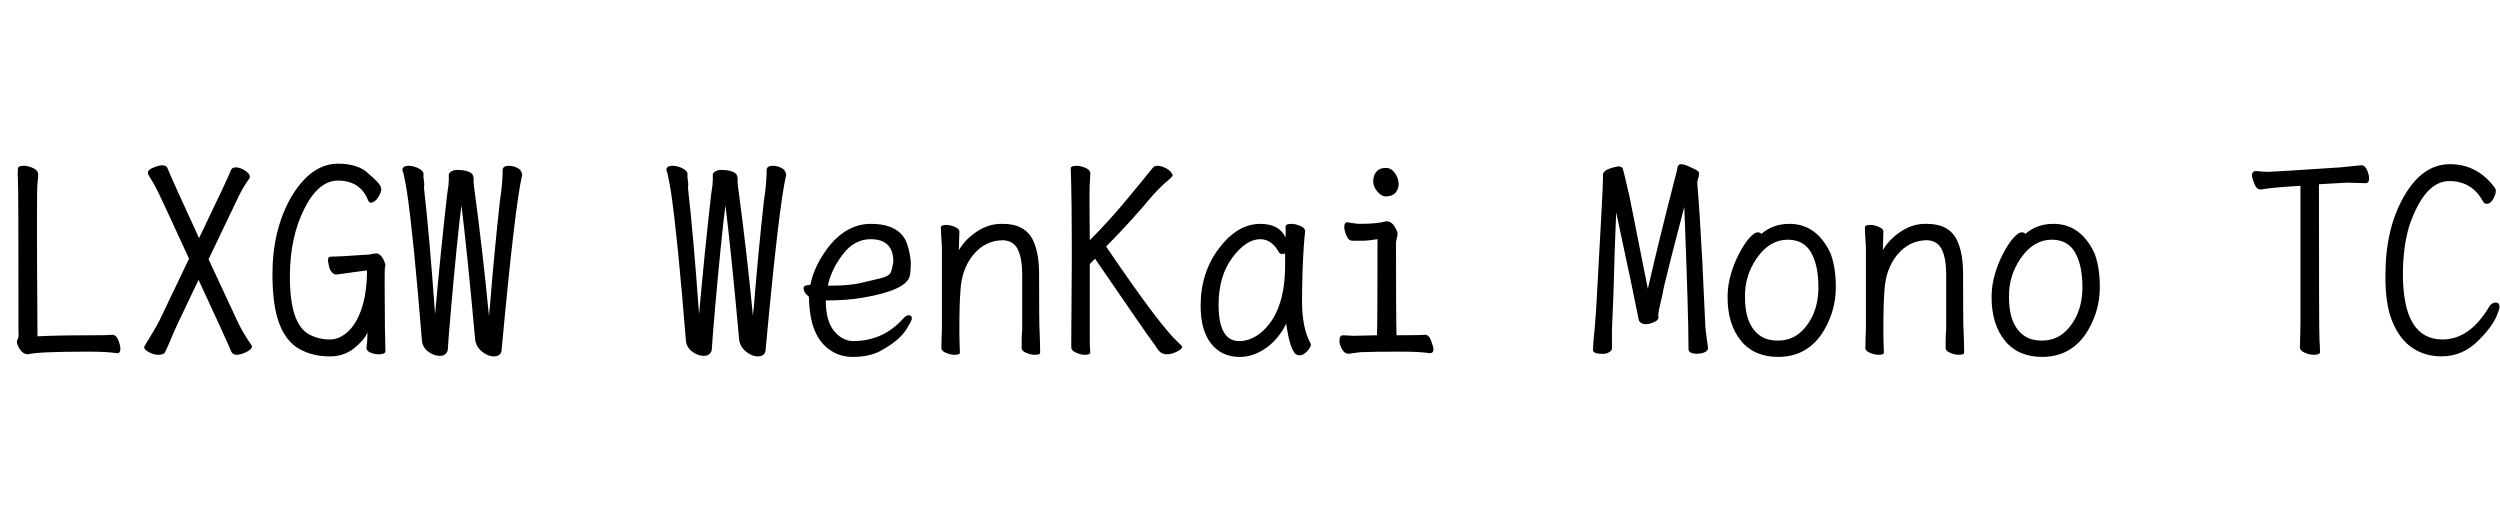 <svg id="fnt-LXGW WenKai Mono TC" viewBox="0 0 4735 1000" xmlns="http://www.w3.org/2000/svg"><path id="lxgw-wenkai-mono-tc" class="f" d="M53 671q-11 0-18-14-3-6-3-9 0-3 2-7t1-9q0-276-1-290t0-23q0-5 11-5 8 0 17 4t10 10-1 19 0 290q36-2 104-2 31 0 37-1 8 0 12 10t4 17q0 8-6 8-18-3-56-3-95 0-113 5m247 1q-9 0-18-5t-9-9q0-1 1-3 21-34 28-48l56-117q-58-127-65-139t-12-20q-1-3-1-4 0-5 9-9t17-5q9 0 11 5 7 18 60 133 53-110 61-130 2-4 9-4 8 0 17 6t9 11l0 3q-12 16-22 37l-56 117 54 116q9 20 28 48l0 2q0 4-9 9t-19 6q-8 0-11-6-8-20-62-136-48 100-51 109-7 17-12 27-2 6-13 6m325 3q-33 0-58-14t-38-48-13-94q0-83 35-145 38-64 89-64 39 0 58 19 18 15 23 24l1 5q0 7-6 16t-13 10q-4 0-6-5-15-37-57-37-37 0-64 54t-27 128q0 45 9 72t27 37 40 10q17 0 33-14t26-42 11-68l0-7q-29 4-58 8-5 0-9-5t-5-11-2-11q0-7 6-7 17 0 73-4 7-2 13-2 4 0 8 4t6 9 3 8q0 3-1 5t0 114l1 45q0 6-13 6-8 0-15-3t-8-8q2-15 2-30-7 15-26 30t-45 15m310 0q-11 0-22-9t-13-22q-15-165-26-255-3 20-9 80t-11 118-6 76q-1 5-5 8t-10 3q-11 0-22-8t-12-22q-16-198-28-279-6-37-9-43 0-8 12-8 8 0 17 4t11 10q0 4 0 7t1 8 0 13q10 87 21 239 11-123 23-228 3-18 3-25t0-11 6-7 13-2q10 0 18 3t9 8q0 2 1 3 0 5 0 9t1 10q17 127 28 243l2-20q9-110 19-199 5-32 5-58 1-7 12-7 8 0 16 4t9 13q-14 60-39 332-1 12-15 12m500 0q-11 0-22-9t-13-22q-15-165-26-255-3 20-9 80t-11 118-6 76q-1 5-5 8t-10 3q-11 0-22-8t-12-22q-16-198-28-279-6-37-9-43 0-8 12-8 8 0 17 4t11 10q0 4 0 7t1 8 0 13q10 87 21 239 11-123 23-228 3-18 3-25t0-11 6-7 13-2q10 0 18 3t9 8q0 2 1 3 0 5 0 9t1 10q17 127 28 243l2-20q9-110 19-199 5-32 5-58 1-7 12-7 8 0 16 4t9 13q-14 60-39 332-1 12-15 12m180 1q-24 0-43-13t-29-37-11-64q-10-8-10-16 0-6 10-6l3-1q7-37 37-75 34-40 77-40 29 0 46 10t23 28 7 35q0 17-2 26-7 27-90 41-28 5-69 5 0 38 15 57t36 20q57 0 94-41 7-8 12-8 6 0 6 6 0 4-7 15-13 26-55 48-21 10-50 10m-47-135h7q33 0 55-5t38-9 19-11 5-20q0-43-43-43-31 0-53 29t-28 59m240 131q-8 0-17-4t-8-10q0-13 1-35v-154q-2-31-2-38 0-5 10-5 8 0 17 4t8 10l-1 34q12-21 35-36t49-14q42 0 57 32 11 24 11 62 0 99 1 110 1 22 1 40 0 4-10 4-8 0-17-4t-8-10q0-4 0-14t1-19v-105q0-30-8-47t-28-18q-34 0-57 28-22 27-24 69-2 23-2 75 0 12 1 41 0 4-10 4m247 0q-8 0-17-4t-9-10 0-20 1-147q0-118-2-172 0-5 11-5 8 0 17 4t9 10-1 19 0 108q36-36 70-77t50-61q3-3 8-3 6 0 13 3t11 7 5 8q0 3-15 15-10 9-22 22-37 45-89 98 102 150 135 180 9 8 9 10 0 4-10 9t-19 5q-12 0-19-12-3-5-7-10-10-13-110-159l-10 10q0 128 0 143t1 24q0 5-10 5m293 4q-34 0-54-25t-20-72q0-63 35-109t78-46q36 0 48 26v-21q0-5 11-5 8 0 17 4t9 10q-3 23-5 76-1 40-1 56 0 51 16 80l1 2q0 5-7 13t-15 8q-8 0-13-11t-8-26-4-23q-14 29-38 46t-50 17m-1-30q21 0 40-15 47-38 47-129 0-13 0-22-1 1-6 1-3 0-5-2-14-26-36-26-27 0-53 35t-26 89q0 69 39 69m230 21l-23 3q-8 0-13-10t-4-16q0-9 7-9l20 1 44-1q1-23 1-182-18 3-30 3t-17 0q-8 0-12-10t-4-16q0-9 6-9 17 3 22 3 35 0 52-5 11 0 18 15 3 5 3 8 0 4-1 7t-2 10q0 143 1 176 47 0 54-1 7 0 11 10t5 17q0 8-7 8-17-3-56-3-47 0-75 1m48-295q-9 0-17-10t-7-20q0-10 6-17t18-7q10 0 17 10t7 21q0 9-6 16t-18 7m407 298q-15 0-15-8l1-16q3-29 5-59 13-230 13-247 0-4 0-10 1-6 11-10t20-5q5 2 6 3 2 5 13 53l35 176q21-92 53-216 2-6 3-13t7-7q5 0 12 3t15 7 7 8q0 5-2 10t-1 13q4 46 9 140l6 128q2 19 5 39 0 5-6 8t-15 3q-16 0-16-9 0-66-8-269-26 99-38 149-4 21-8 37t-3 22-8 10-15 4q-14 0-15-12-5-27-42-200-3 69-5 150l-3 73v36q-1 4-7 7t-14 2m336 6q-46 0-71-31t-25-82q0-22 6-43t16-40 19-29 15-11q6 0 8 3 22-19 53-19 52 0 78 56 10 26 10 64 0 48-27 89-30 43-82 43m0-31q43 0 66-49 10-23 10-52 0-42-14-66t-44-24q-34 0-58 34t-23 75q0 41 17 62t46 20m190 27q-8 0-17-4t-8-10q0-13 1-35v-154q-2-31-2-38 0-5 10-5 8 0 17 4t8 10l-1 34q12-21 35-36t49-14q42 0 57 32 11 24 11 62 0 99 1 110 1 22 1 40 0 4-10 4-8 0-17-4t-8-10q0-4 0-14t1-19v-105q0-30-8-47t-28-18q-34 0-57 28-22 27-24 69-2 23-2 75 0 12 1 41 0 4-10 4m310 4q-46 0-71-31t-25-82q0-22 6-43t16-40 19-29 15-11q6 0 8 3 22-19 53-19 52 0 78 56 10 26 10 64 0 48-27 89-30 43-82 43m0-31q43 0 66-49 10-23 10-52 0-42-14-66t-44-24q-34 0-58 34t-23 75q0 41 17 62t46 20m514 27q-8 0-17-4t-9-10l1-45v-261q-54 3-75 7-8 0-12-10t-5-16q0-9 8-9 3 0 12 1t20 0q7 0 128-8 19-2 39-4 7 0 11 9t4 16q0 9-7 9-28-1-36-1l-52 3q0 281 1 295t1 23q0 5-12 5m242 3q-31 0-55-16t-38-50-13-89q0-87 35-148t87-61q53 0 86 46 1 2 1 5 0 6-5 15t-12 9q-5 0-7-4-21-39-64-39-47 0-76 85-12 41-12 91 0 124 75 124 52 0 89-63 5-7 12-7 7 0 7 9 0 3-4 13-8 22-35 49-30 31-71 31" />
</svg>